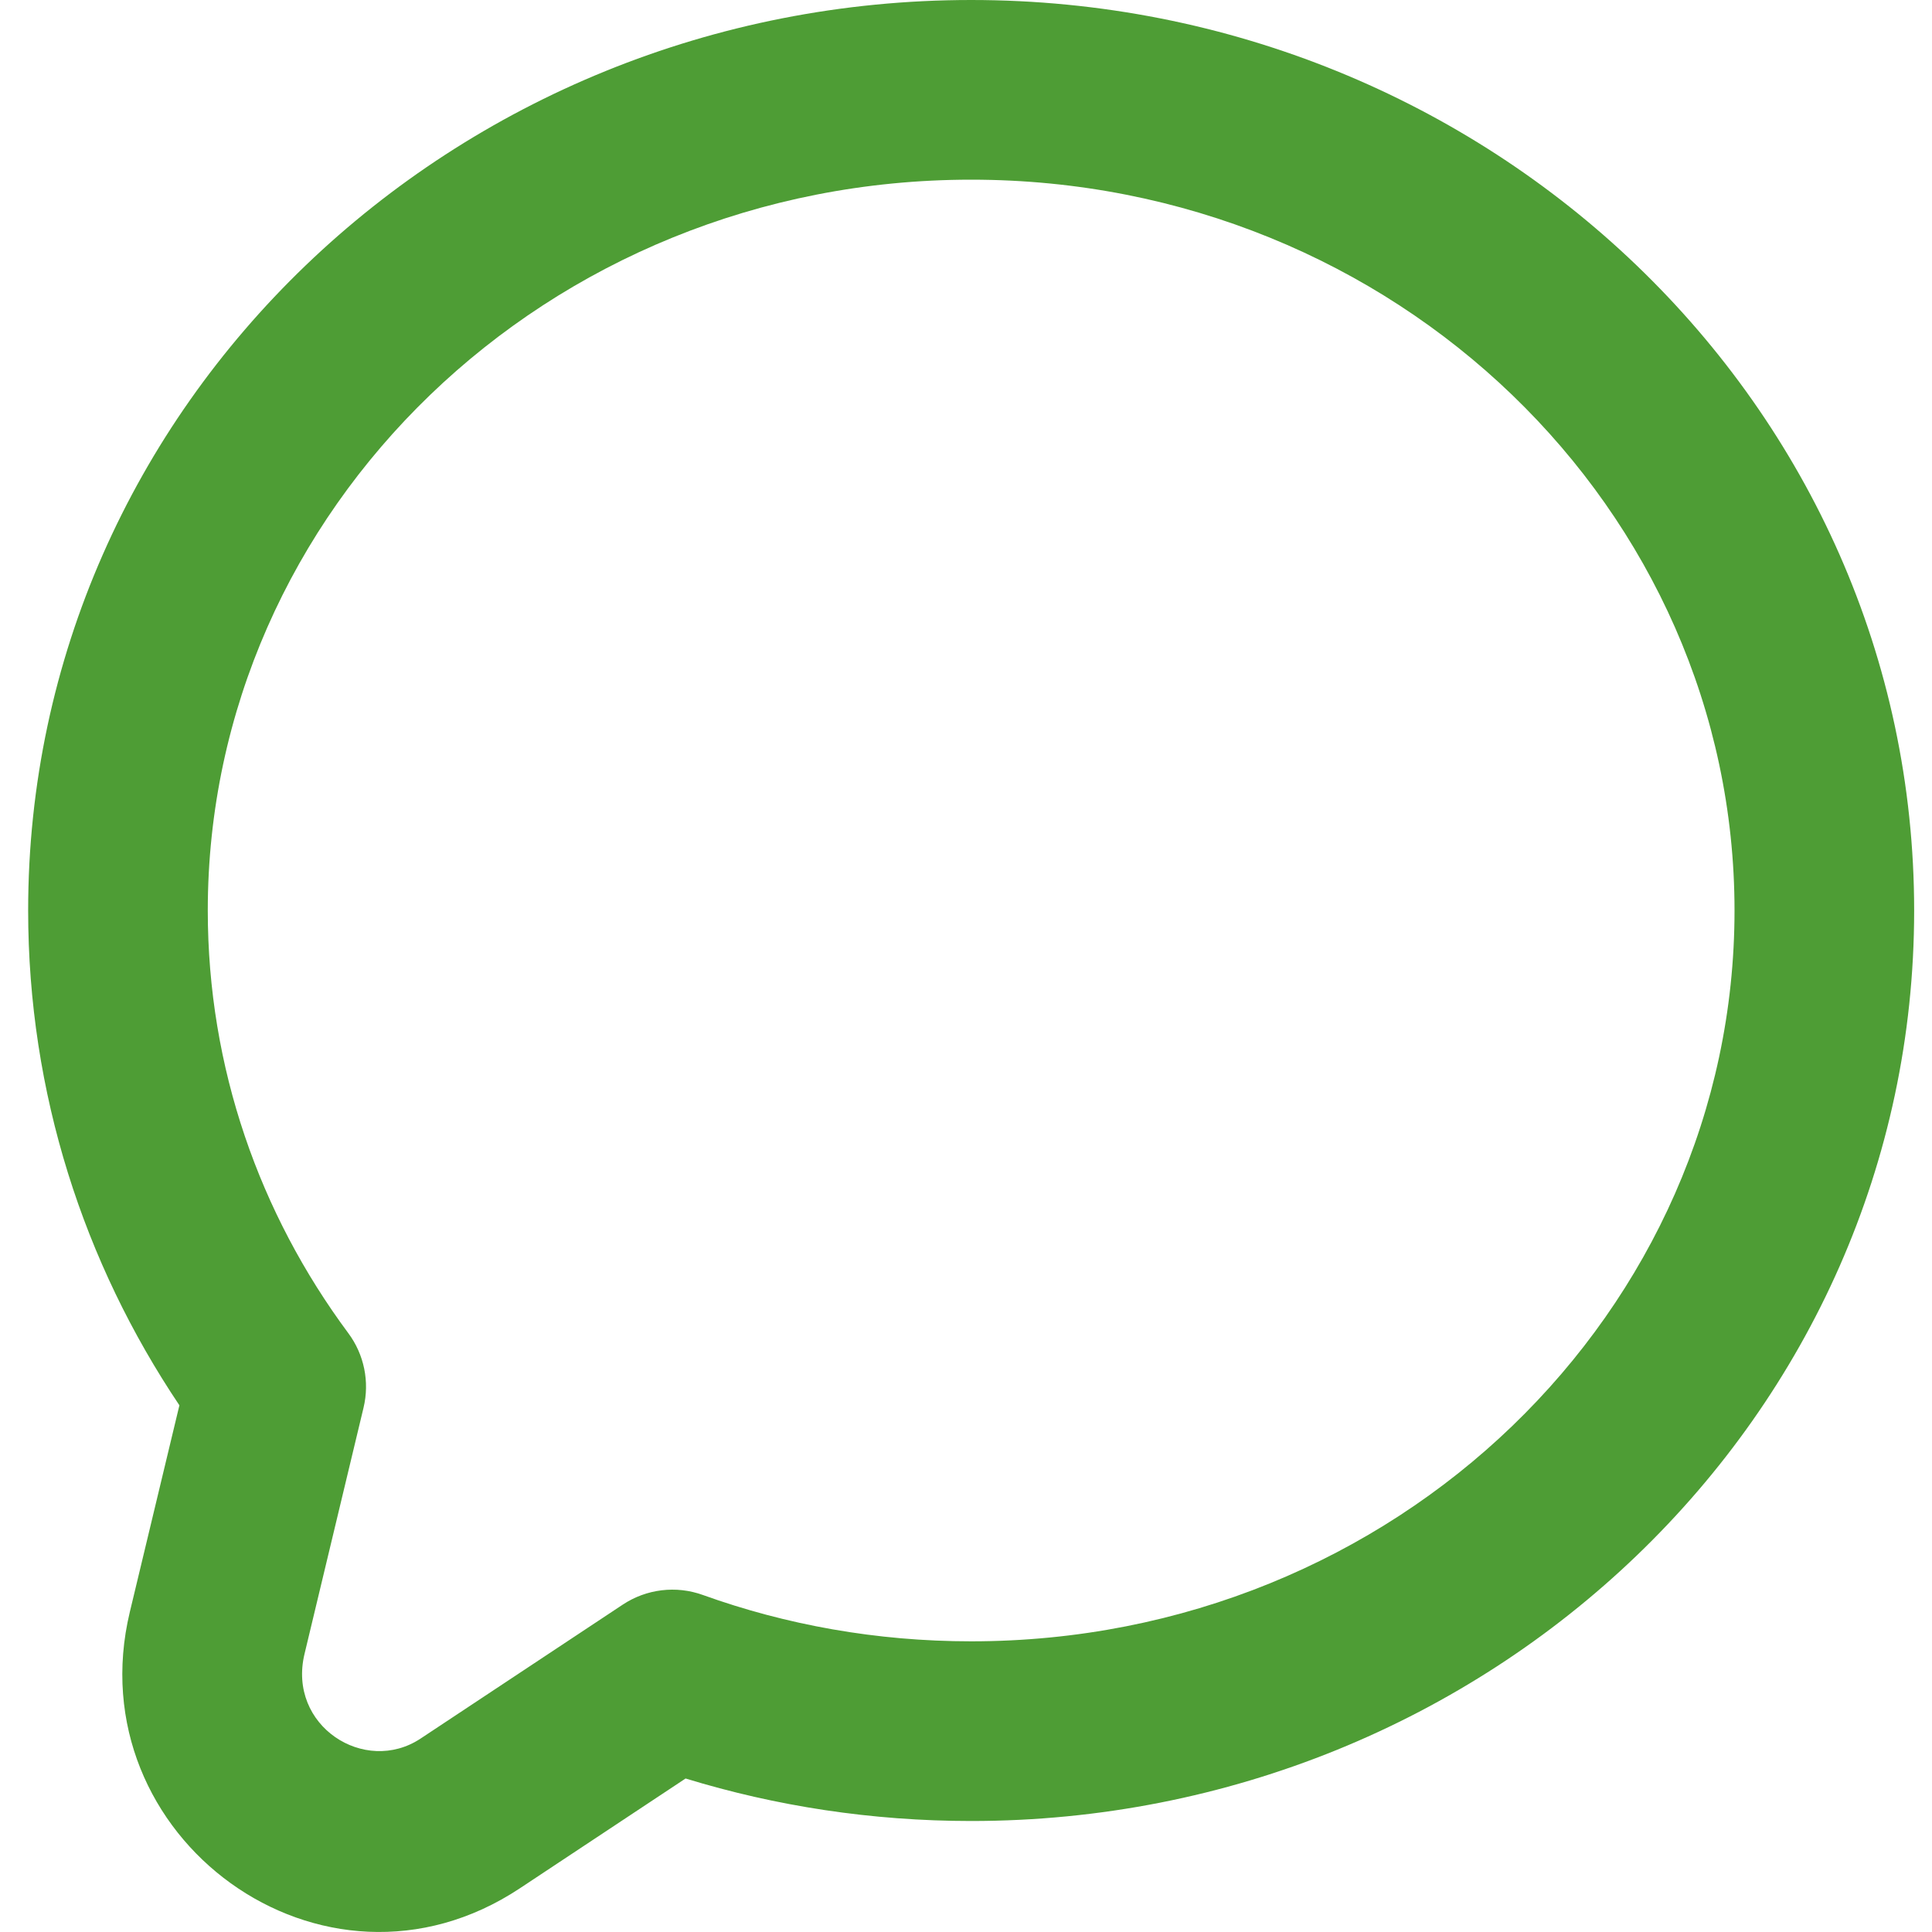 <svg width="42" height="42" viewBox="0 0 42 42" fill="none" xmlns="http://www.w3.org/2000/svg">
<path id="Vector (Stroke)" fillRule="evenodd" clipRule="evenodd" d="M21.112 3.906C11.874 3.906 4.517 11.09 4.517 19.794C4.517 23.215 5.644 26.384 7.572 28.982C7.917 29.446 8.038 30.039 7.903 30.602L6.62 35.955C6.245 37.517 7.929 38.599 9.143 37.795L13.54 34.882C14.054 34.542 14.698 34.464 15.278 34.673C17.09 35.324 19.055 35.681 21.112 35.681C30.35 35.681 37.707 28.497 37.707 19.794C37.707 11.09 30.35 3.906 21.112 3.906ZM0.612 19.794C0.612 8.791 9.863 0 21.112 0C32.361 0 41.612 8.791 41.612 19.794C41.612 30.797 32.361 39.587 21.112 39.587C18.951 39.587 16.865 39.264 14.904 38.663L11.3 41.051C7.025 43.883 1.651 39.931 2.822 35.044L3.9 30.55C1.823 27.457 0.612 23.762 0.612 19.794Z" fill="#4E9D35"/>
</svg>
